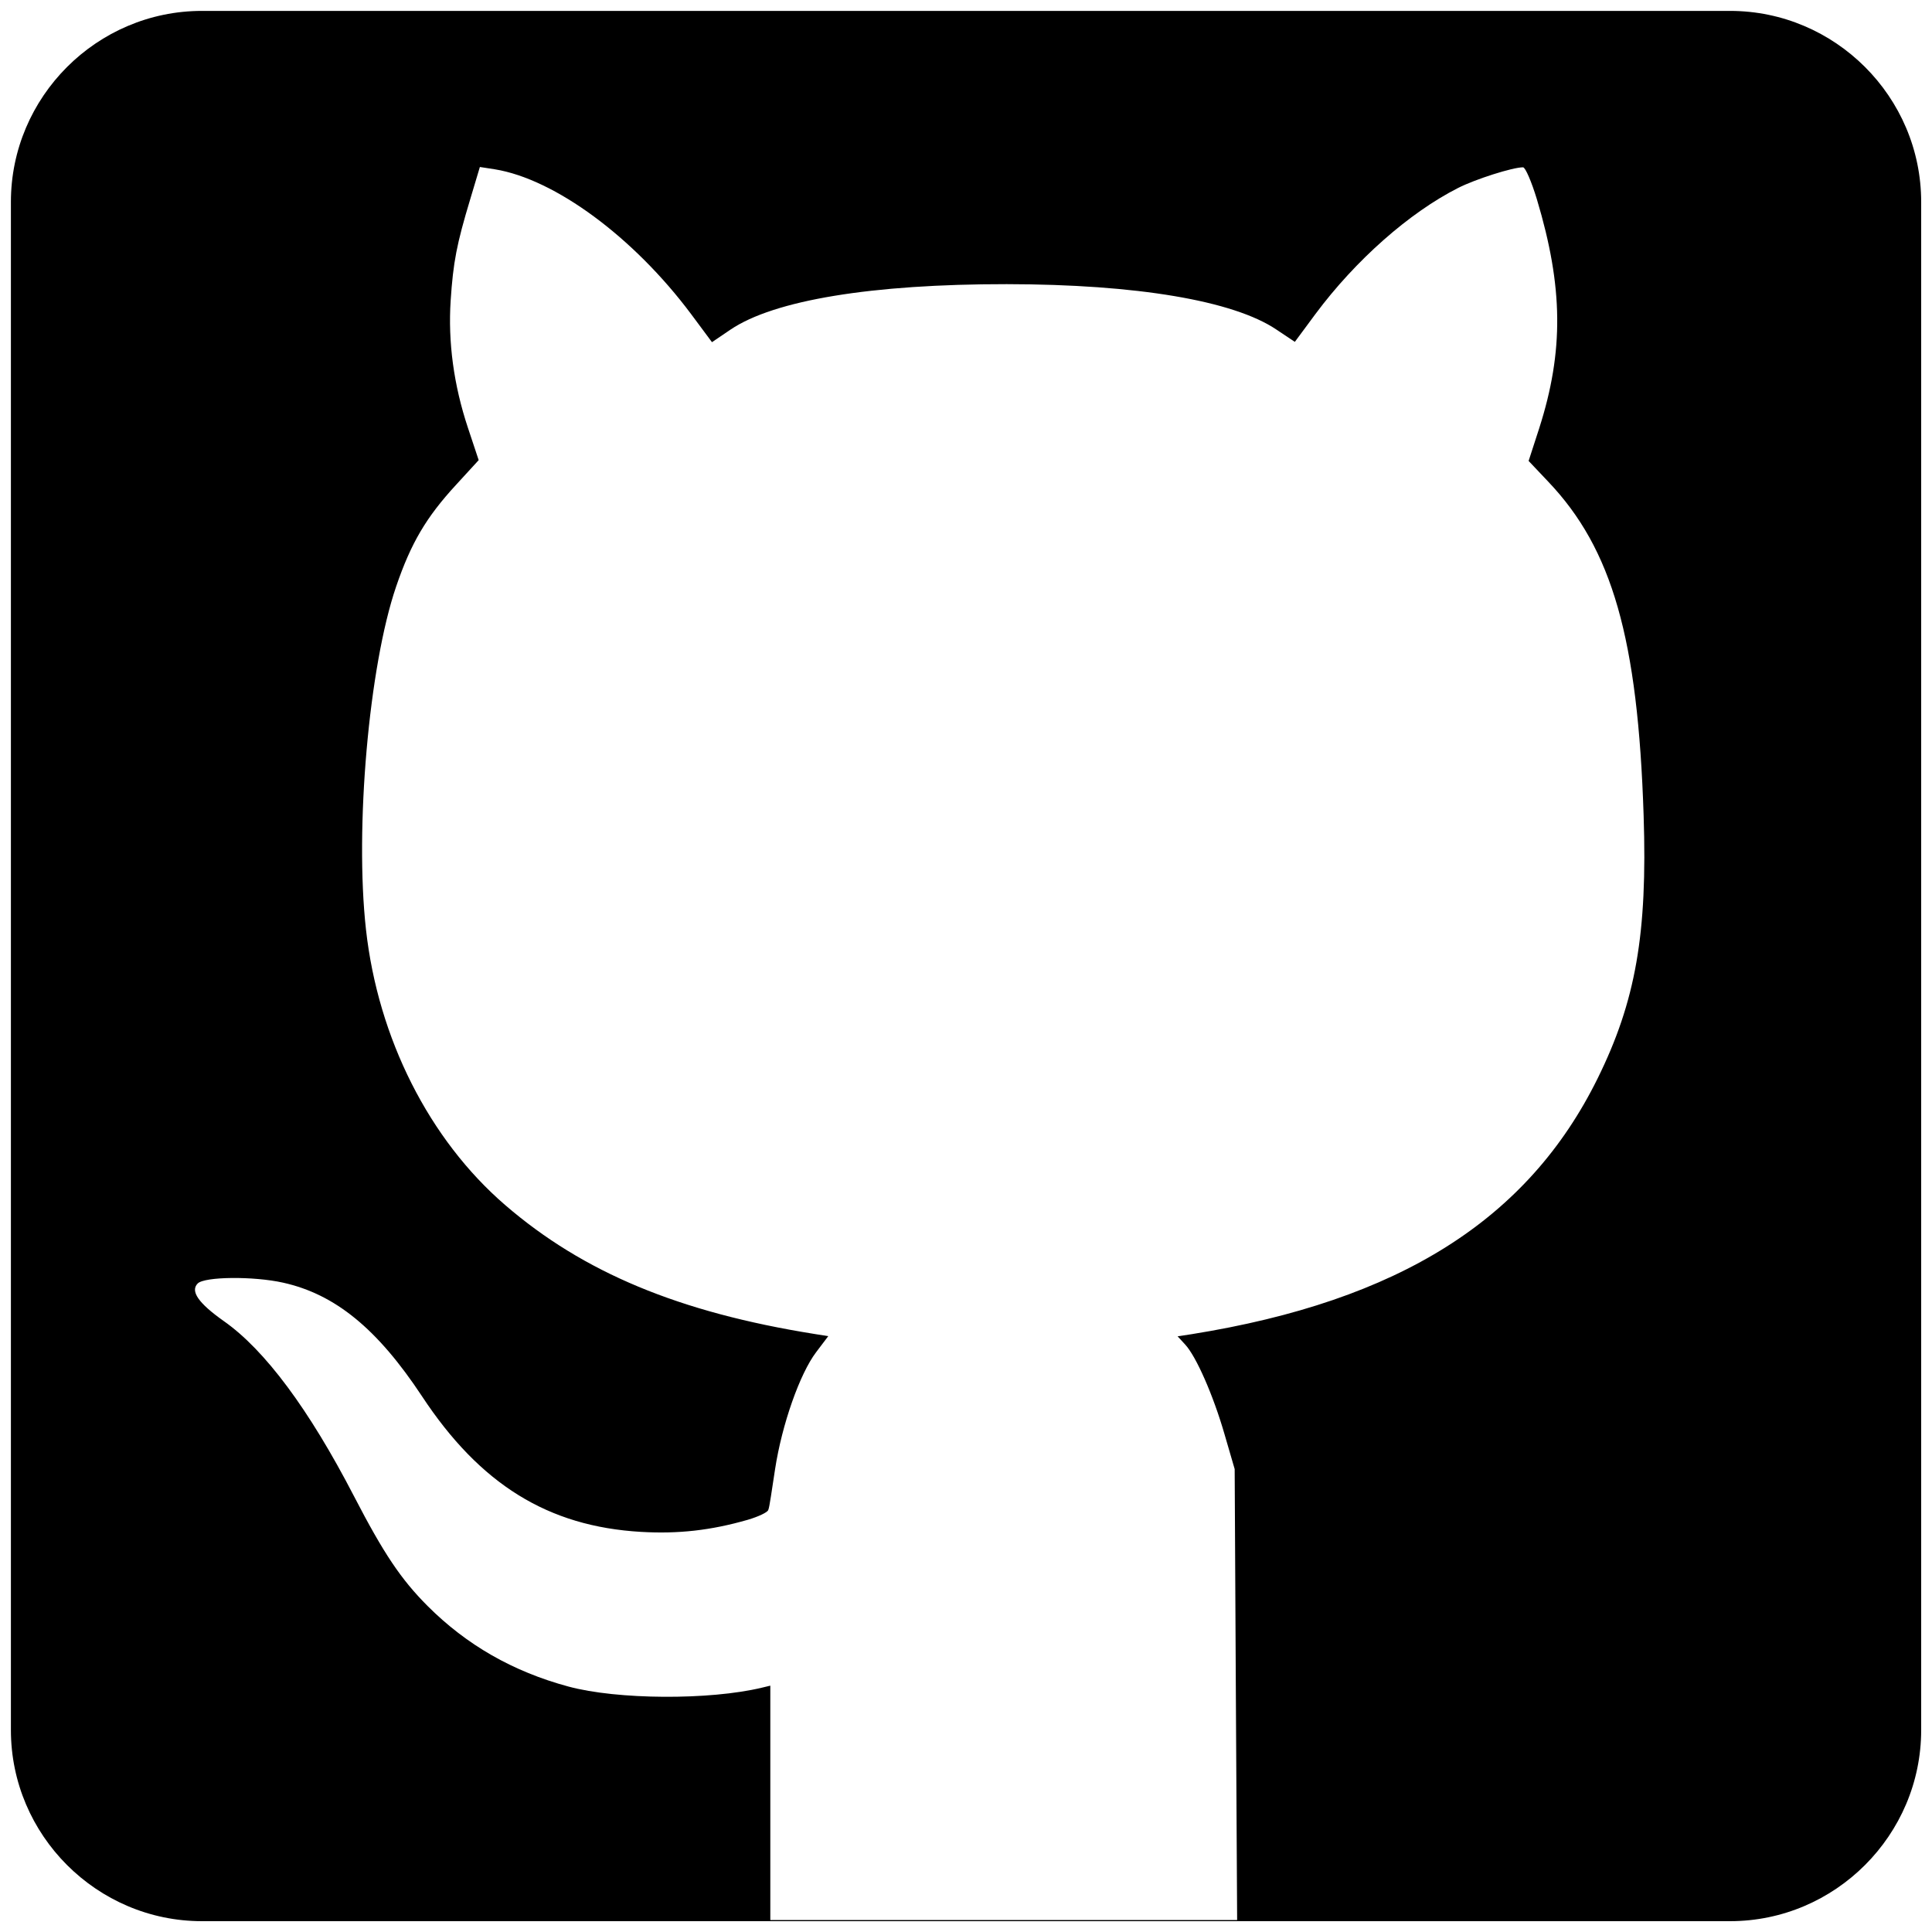 <?xml version="1.0" encoding="UTF-8" standalone="no"?>
<svg
   xmlns:dc="http://purl.org/dc/elements/1.1/"
   xmlns:cc="http://creativecommons.org/ns#"
   xmlns:rdf="http://www.w3.org/1999/02/22-rdf-syntax-ns#"
   xmlns:svg="http://www.w3.org/2000/svg"
   xmlns="http://www.w3.org/2000/svg"
   xmlns:sodipodi="http://sodipodi.sourceforge.net/DTD/sodipodi-0.dtd"
   xmlns:inkscape="http://www.inkscape.org/namespaces/inkscape"
   style="isolation:isolate"
   viewBox="1136.5 52.377 24.273 24.273"
   width="24.273"
   height="24.273"
   version="1.1"
   id="svg4"
   sodipodi:docname="github-logo.svg"
   inkscape:version="1.0 (4035a4fb49, 2020-05-01)">
  <defs
     id="defs8" />
  <sodipodi:namedview
     inkscape:document-rotation="0"
     pagecolor="#ffffff"
     bordercolor="#666666"
     borderopacity="1"
     objecttolerance="10"
     gridtolerance="10"
     guidetolerance="10"
     inkscape:pageopacity="0"
     inkscape:pageshadow="2"
     inkscape:window-width="1920"
     inkscape:window-height="986"
     id="namedview6"
     showgrid="false"
     inkscape:zoom="8.2396077"
     inkscape:cx="-31.814488"
     inkscape:cy="16.328063"
     inkscape:window-x="-11"
     inkscape:window-y="-11"
     inkscape:window-maximized="1"
     inkscape:current-layer="svg4" />
  <path
     transform="translate(1136.5,52.377)"
     d="M 2.537 0.137 C 1.217 0.137 0.137 1.217 0.137 2.537 L 0.137 21.736 C 0.137 23.056 1.217 24.137 2.537 24.137 L 21.736 24.137 C 23.056 24.137 24.137 23.056 24.137 21.736 L 24.137 2.537 C 24.137 1.217 23.056 0.137 21.736 0.137 L 2.537 0.137 z M 6.029 2.098 L 6.217 2.127 C 6.971 2.25 7.959 2.978 8.682 3.945 L 8.945 4.299 L 9.178 4.141 C 9.726 3.771 10.954 3.569 12.648 3.57 C 14.281 3.572 15.497 3.777 16.037 4.141 L 16.268 4.295 L 16.527 3.945 C 17.032 3.267 17.706 2.672 18.32 2.361 C 18.537 2.251 19.004 2.102 19.135 2.102 C 19.164 2.102 19.242 2.283 19.309 2.504 C 19.64 3.606 19.649 4.41 19.338 5.381 L 19.205 5.791 L 19.451 6.051 C 20.255 6.896 20.578 8.021 20.65 10.246 C 20.699 11.732 20.55 12.581 20.072 13.549 C 19.196 15.324 17.581 16.343 14.973 16.762 L 14.795 16.789 L 14.889 16.891 C 15.028 17.04 15.243 17.529 15.385 18.021 L 15.512 18.457 L 15.527 21.291 L 15.543 24.123 L 12.609 24.123 L 9.678 24.123 L 9.678 22.65 L 9.678 21.178 L 9.574 21.203 C 8.914 21.362 7.754 21.355 7.141 21.189 C 6.444 21.001 5.861 20.666 5.373 20.178 C 5.039 19.843 4.823 19.523 4.447 18.797 C 3.882 17.705 3.327 16.959 2.812 16.598 C 2.492 16.372 2.388 16.221 2.484 16.125 C 2.571 16.038 3.186 16.032 3.557 16.115 C 4.212 16.261 4.741 16.694 5.301 17.541 C 6.033 18.651 6.886 19.178 8.053 19.246 C 8.521 19.273 8.93 19.228 9.395 19.094 C 9.528 19.055 9.644 19 9.652 18.971 C 9.668 18.941 9.698 18.71 9.738 18.457 C 9.824 17.896 10.049 17.258 10.254 16.988 L 10.406 16.787 L 10.236 16.76 C 8.532 16.488 7.329 15.987 6.348 15.141 C 5.392 14.317 4.75 13.045 4.598 11.678 C 4.456 10.406 4.635 8.37 4.977 7.369 C 5.164 6.821 5.356 6.497 5.729 6.092 L 6.014 5.781 L 5.879 5.375 C 5.7 4.837 5.628 4.297 5.662 3.775 C 5.694 3.293 5.737 3.069 5.908 2.502 L 6.029 2.098 z "
     style="stroke-width:0.047"
     id="path2-5" />
</svg>
